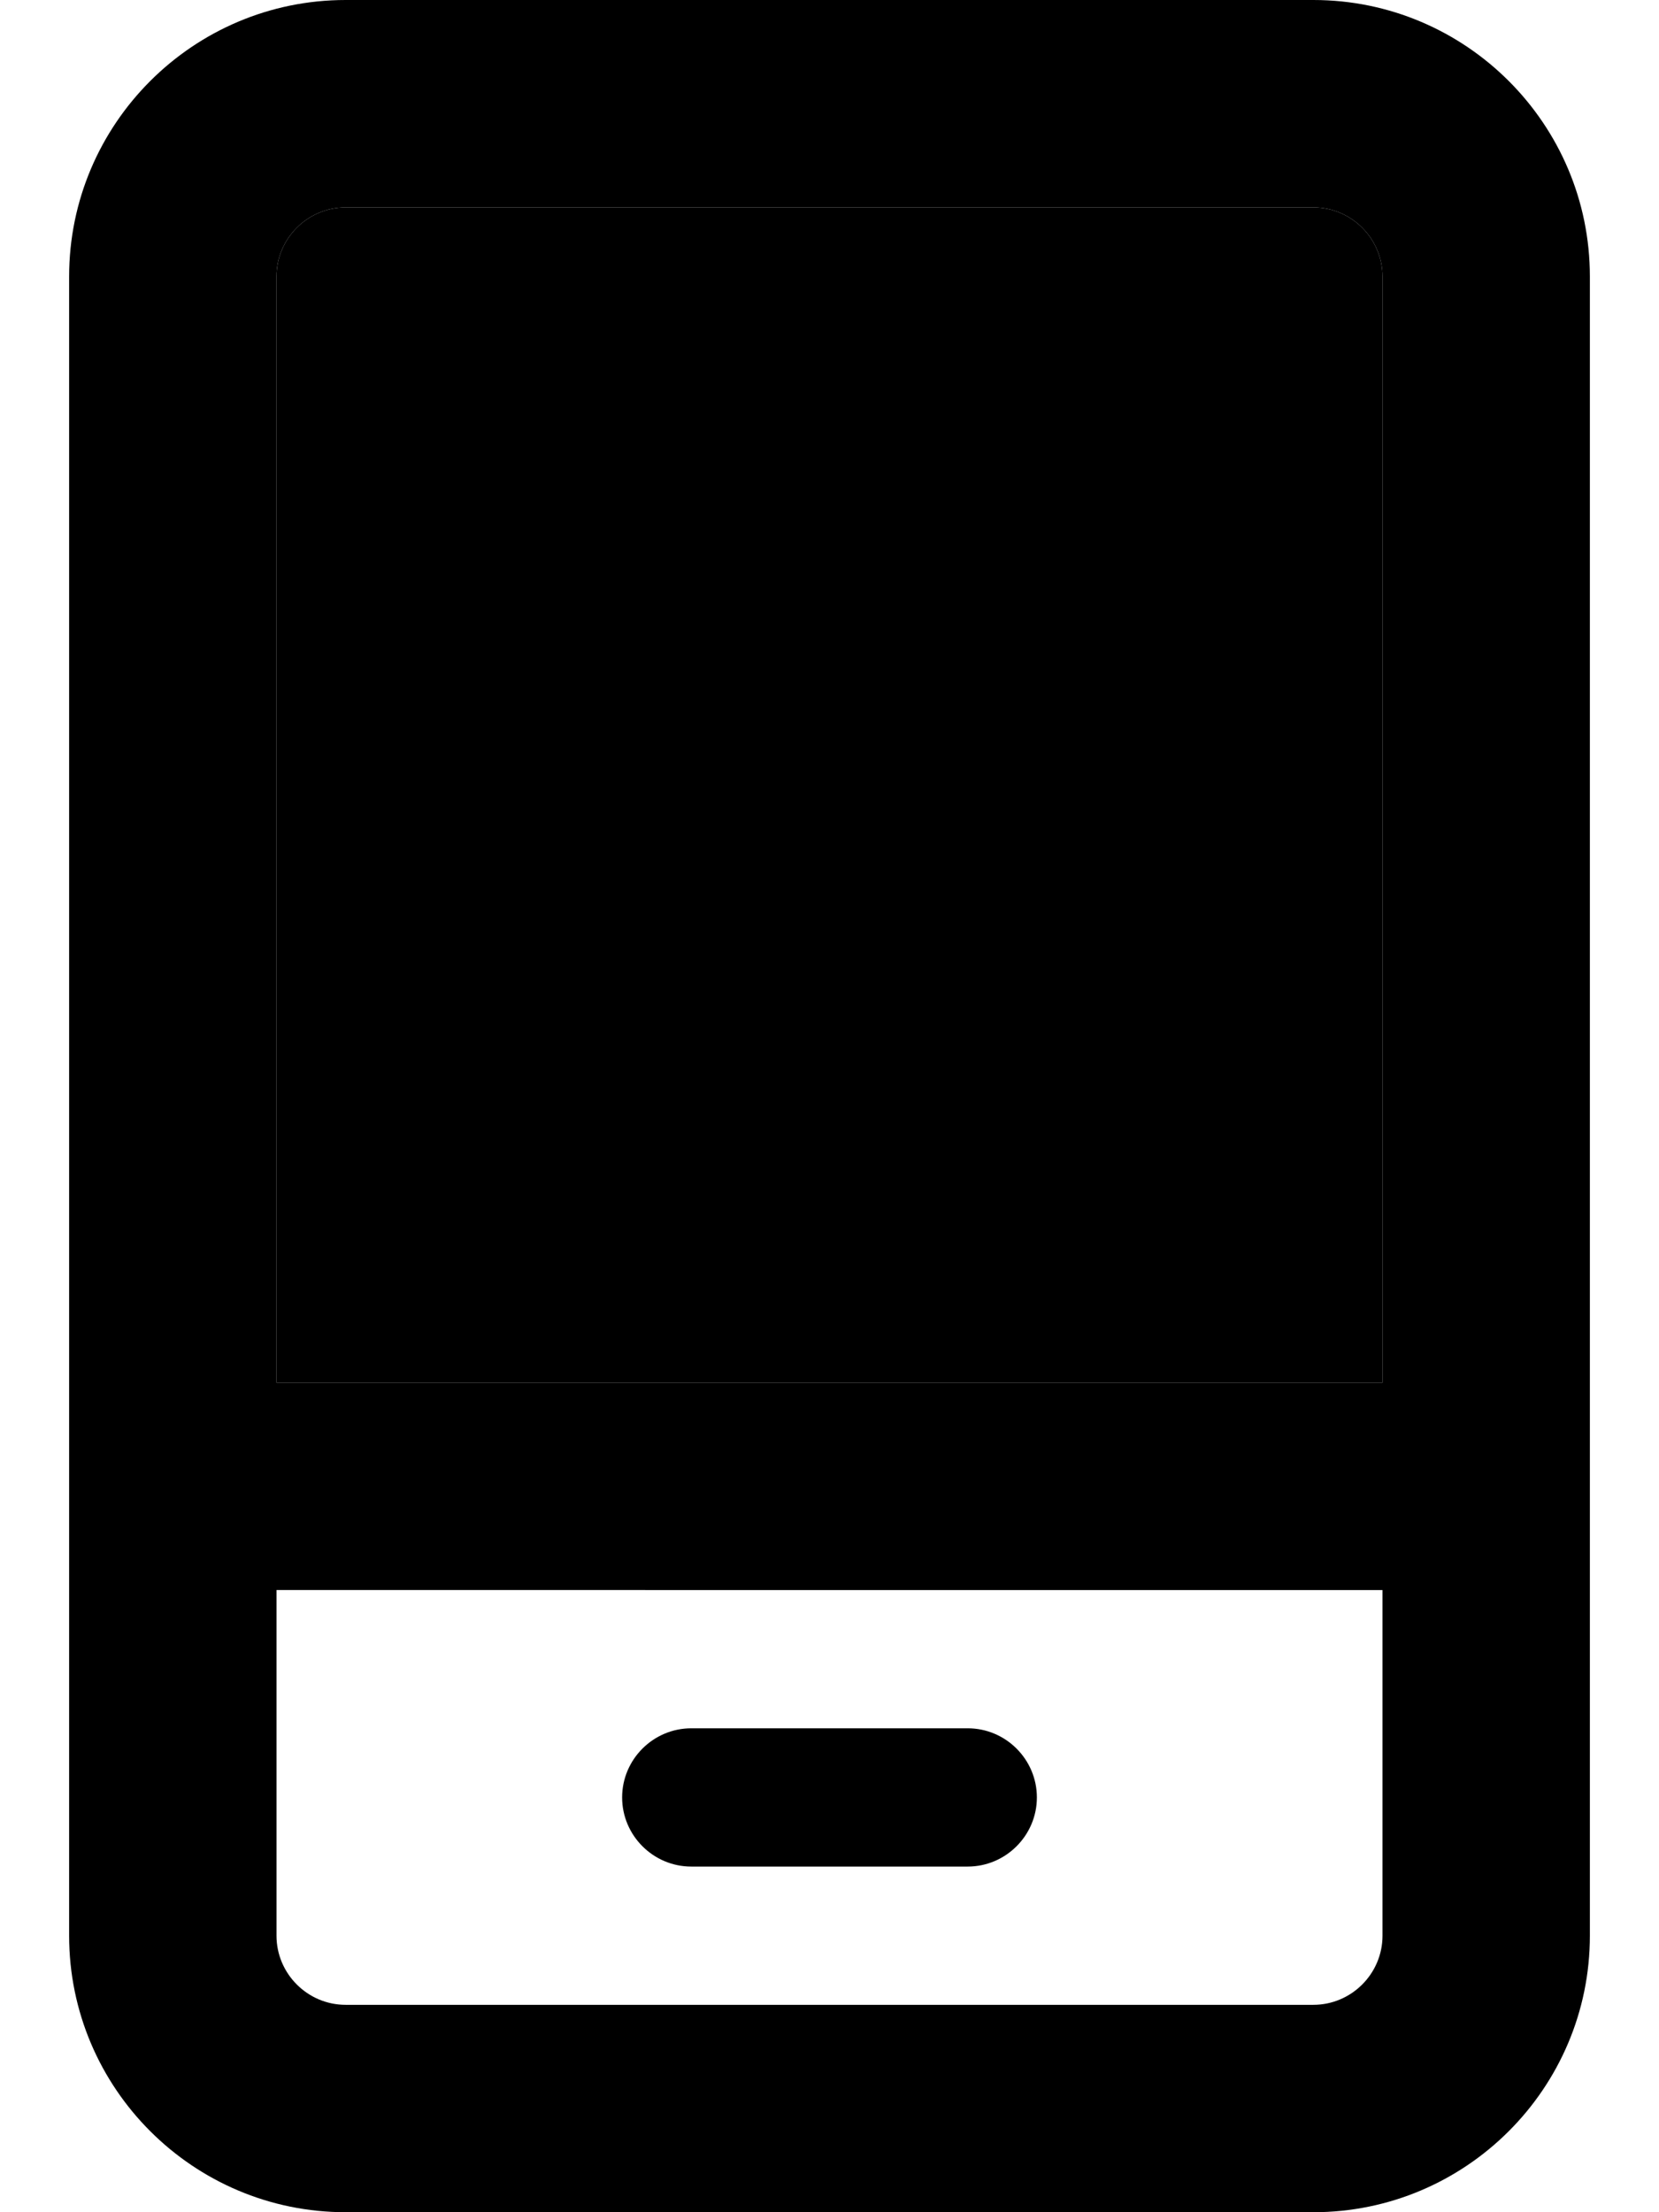 <svg xmlns="http://www.w3.org/2000/svg" viewBox="0 0 384 512"><path class="pr-icon-duotone-secondary" d="M64 64l0 256 256 0 0-256c0-8.8-7.2-16-16-16L80 48c-8.8 0-16 7.2-16 16z"/><path class="pr-icon-duotone-primary" d="M64 448c0 8.8 7.2 16 16 16l224 0c8.8 0 16-7.2 16-16l0-80L64 368l0 80zm0-128l256 0 0-256c0-8.8-7.2-16-16-16L80 48c-8.8 0-16 7.2-16 16l0 256zM16 64C16 28.7 44.7 0 80 0L304 0c35.3 0 64 28.7 64 64l0 384c0 35.3-28.7 64-64 64L80 512c-35.3 0-64-28.7-64-64L16 64zM160 400l64 0c8.8 0 16 7.2 16 16s-7.2 16-16 16l-64 0c-8.8 0-16-7.2-16-16s7.2-16 16-16z"/></svg>